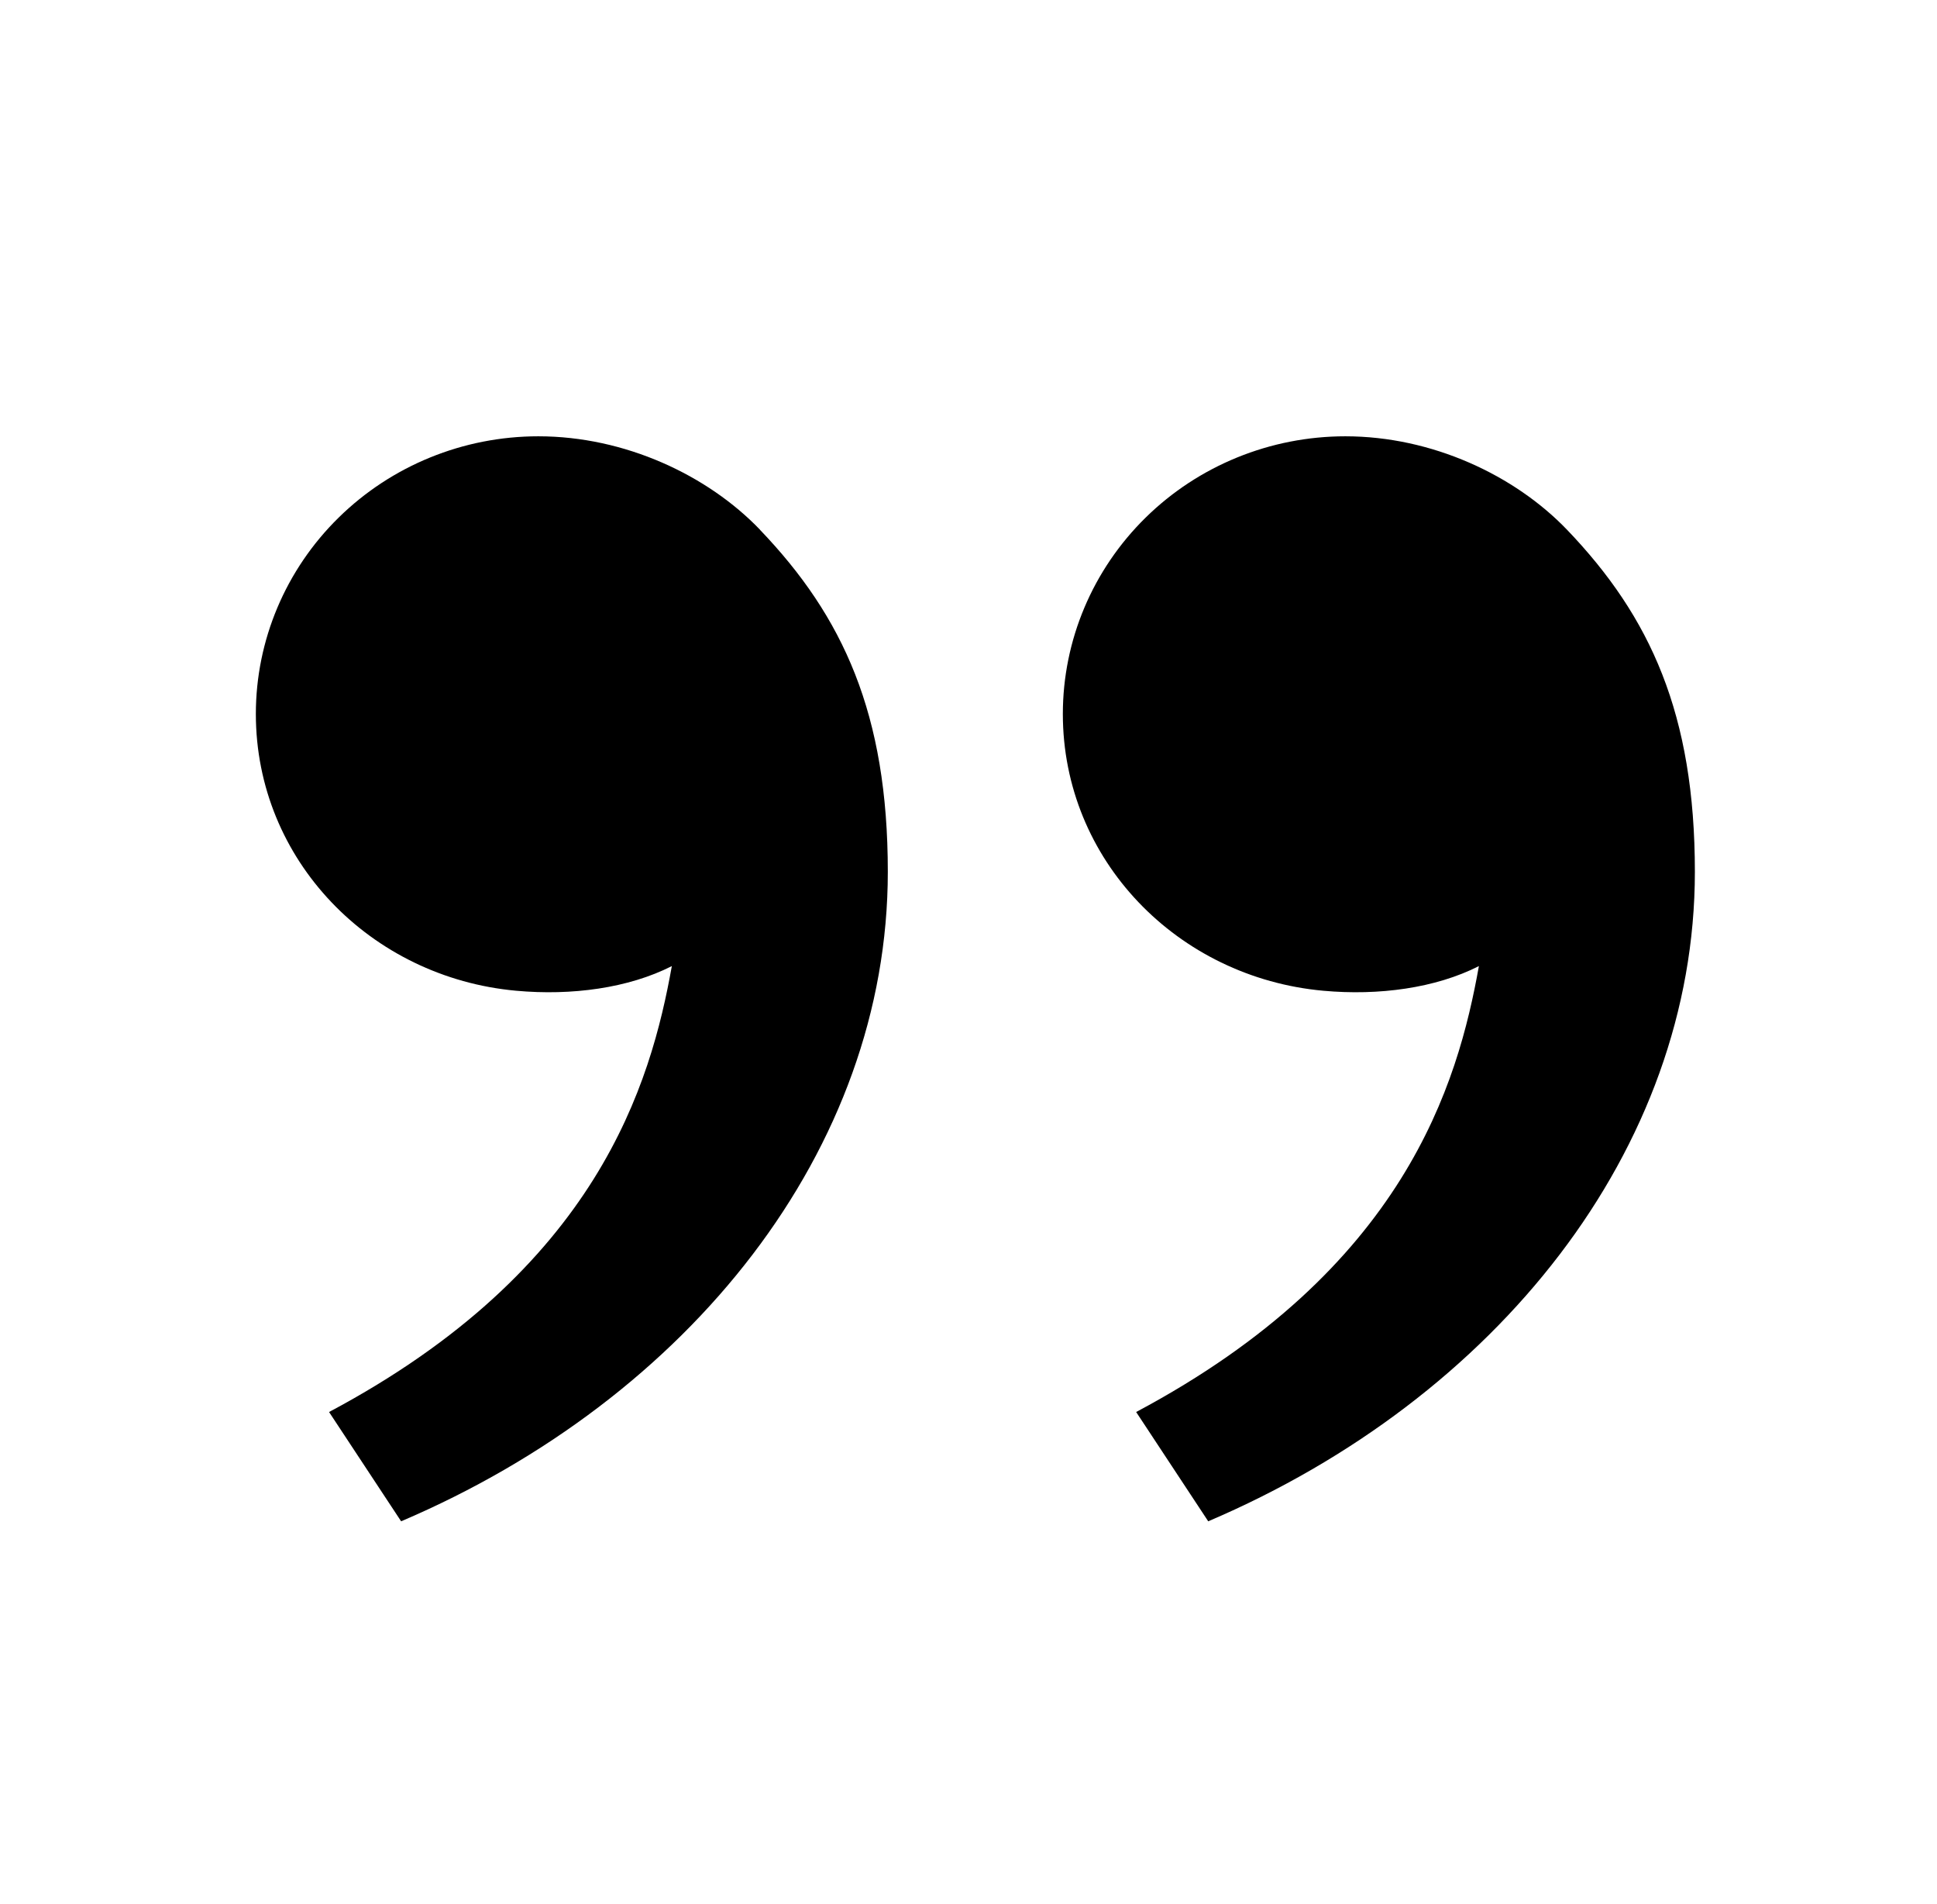 <svg width="58" height="57" viewBox="0 0 58 57" fill="none" xmlns="http://www.w3.org/2000/svg">
<path d="M46.925 15.863C49.414 18.461 50.75 21.375 50.75 26.099C50.75 34.411 44.812 41.862 36.178 45.545L34.02 42.273C42.079 37.988 43.655 32.428 44.283 28.923C42.986 29.583 41.287 29.813 39.621 29.661C35.262 29.265 31.825 25.747 31.825 21.375C31.825 19.17 32.717 17.056 34.303 15.497C35.889 13.938 38.04 13.062 40.284 13.062C42.877 13.062 45.356 14.226 46.925 15.863ZM22.758 15.863C25.247 18.461 26.584 21.375 26.584 26.099C26.584 34.411 20.646 41.862 12.011 45.545L9.853 42.273C17.913 37.988 19.488 32.428 20.117 28.923C18.819 29.583 17.12 29.813 15.455 29.661C11.095 29.265 7.661 25.747 7.661 21.375C7.661 19.17 8.552 17.056 10.139 15.497C11.725 13.938 13.876 13.062 16.119 13.062C18.712 13.062 21.192 14.226 22.761 15.863H22.758Z" fill="black"/>
</svg>
